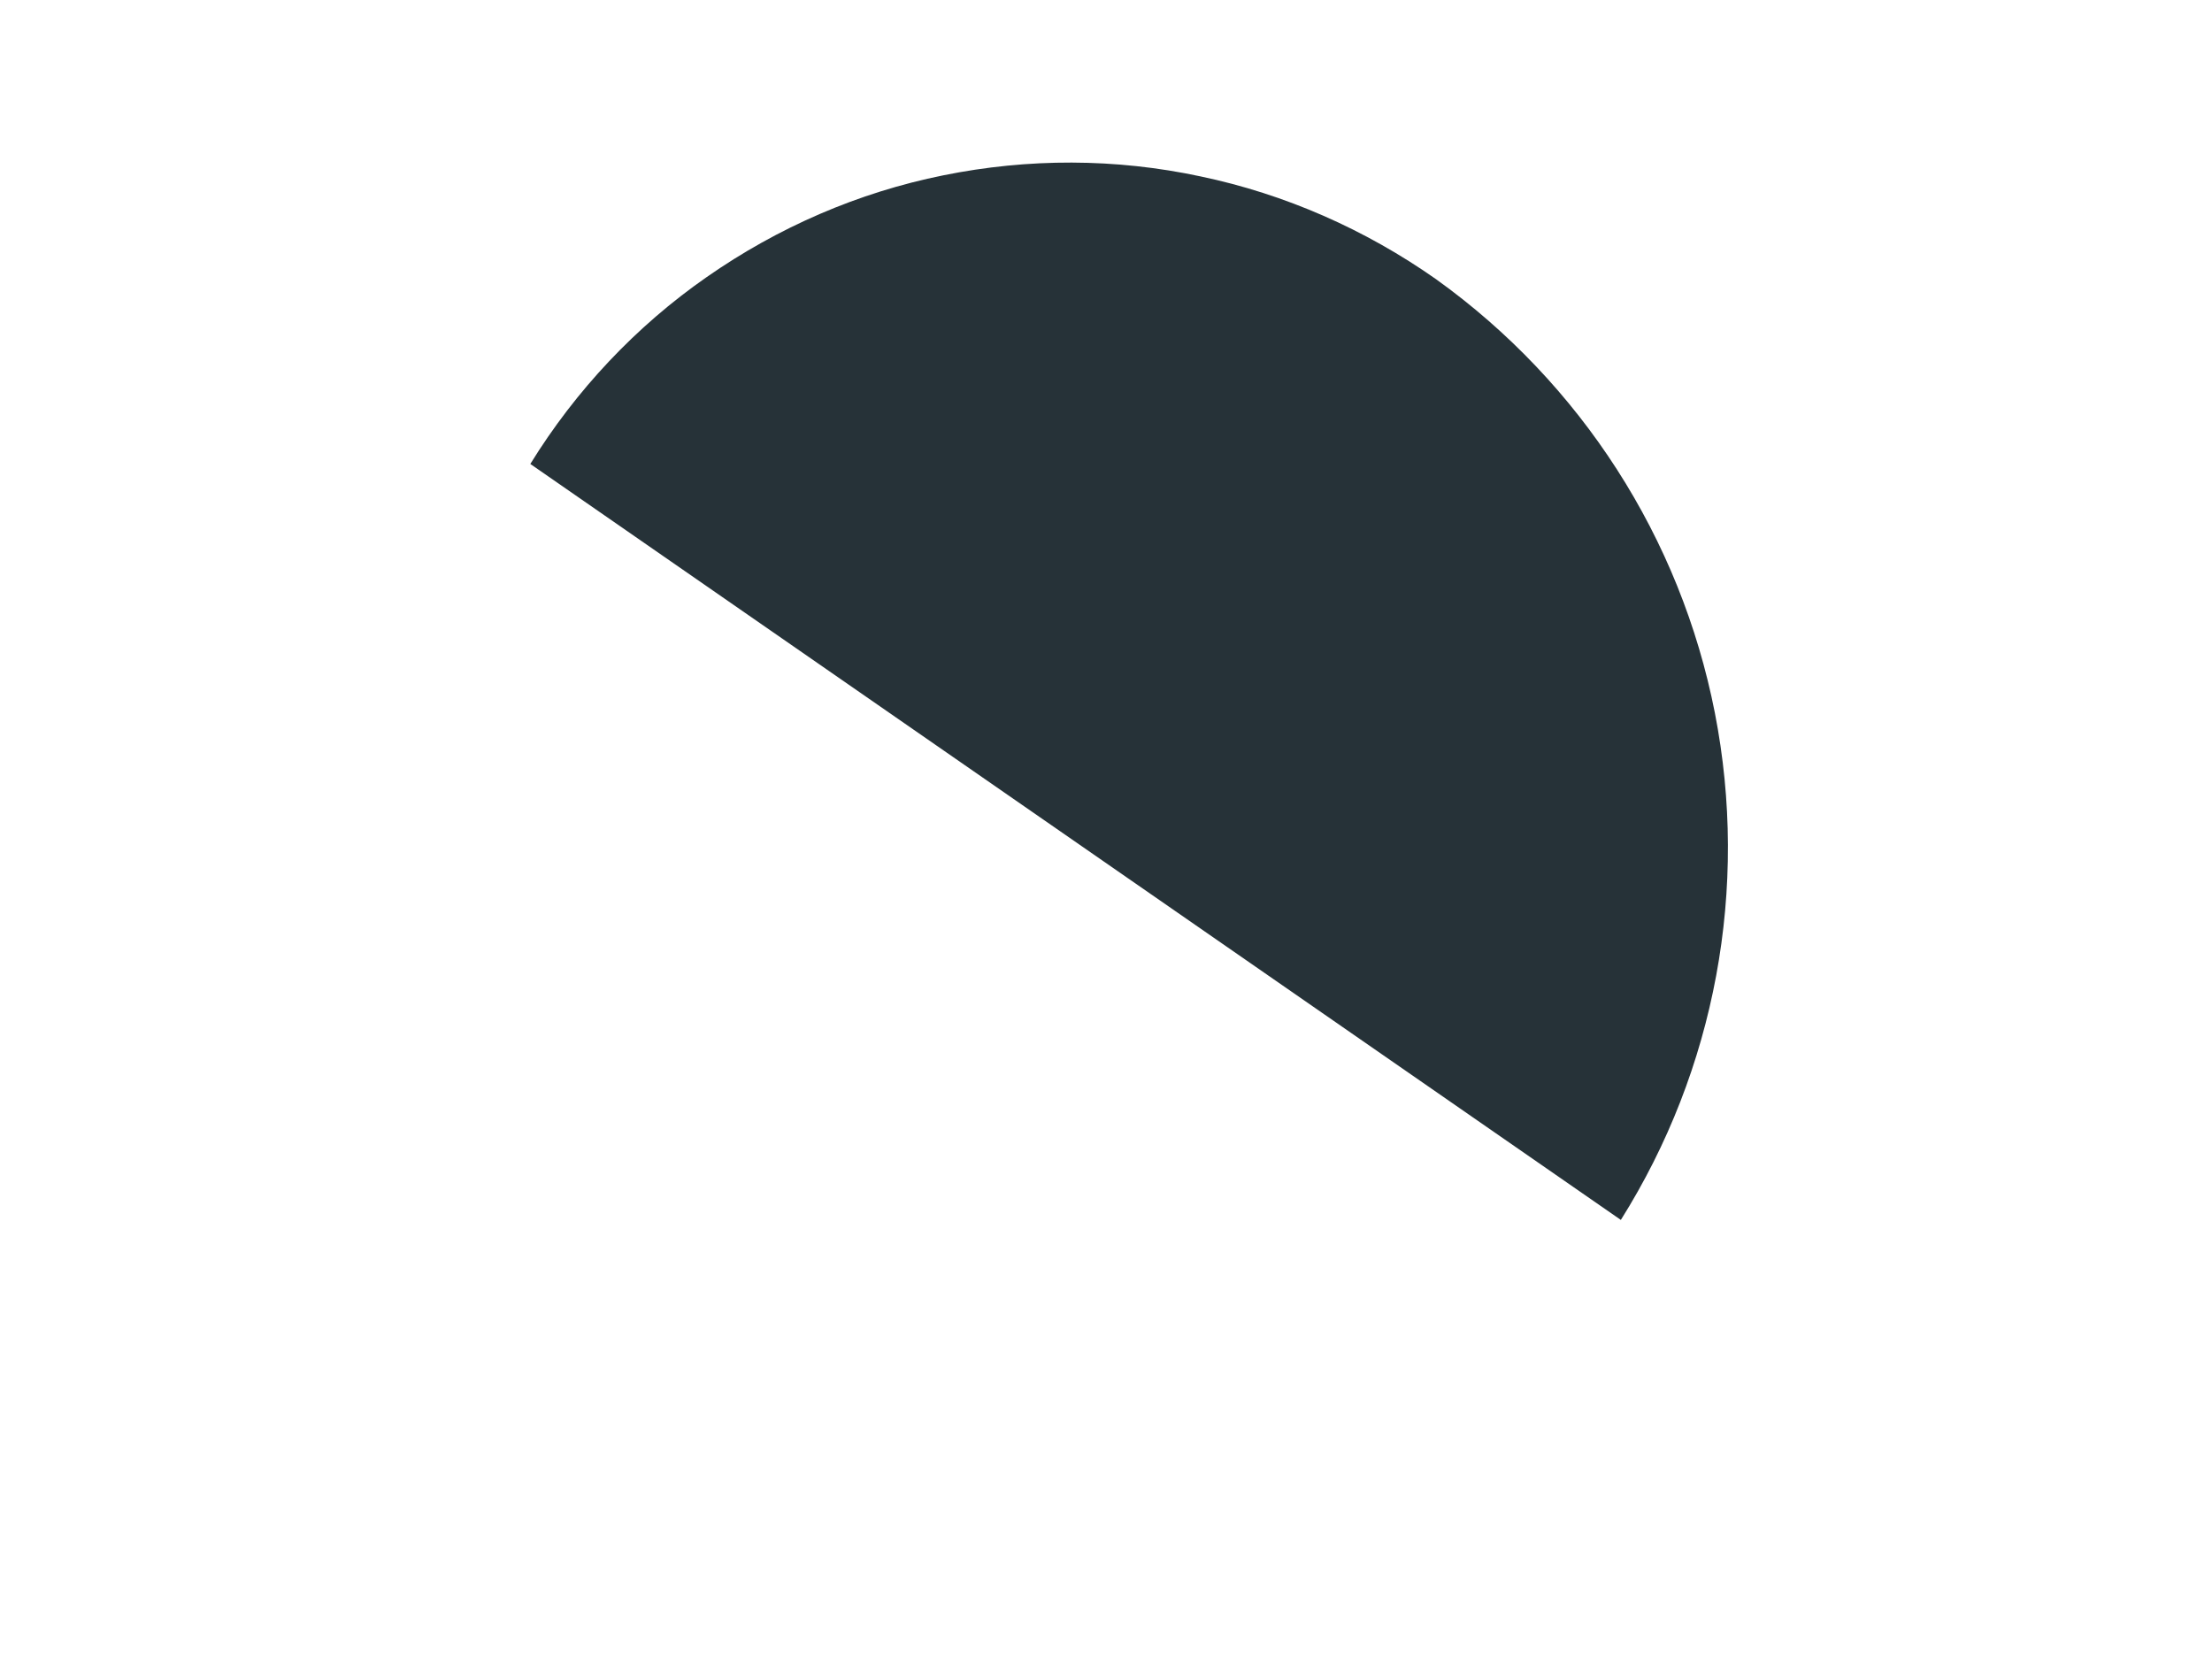 <?xml version="1.0" encoding="UTF-8" standalone="no"?><svg width='4' height='3' viewBox='0 0 4 3' fill='none' xmlns='http://www.w3.org/2000/svg'>
<path d='M2.931 2.206L0.959 0.839C1.041 0.706 1.15 0.59 1.278 0.501C1.407 0.411 1.552 0.348 1.706 0.317C1.859 0.286 2.017 0.286 2.171 0.319C2.324 0.351 2.469 0.415 2.597 0.505C2.859 0.693 3.039 0.973 3.101 1.289C3.163 1.606 3.102 1.934 2.931 2.206Z' fill='#263238'/>
</svg>
